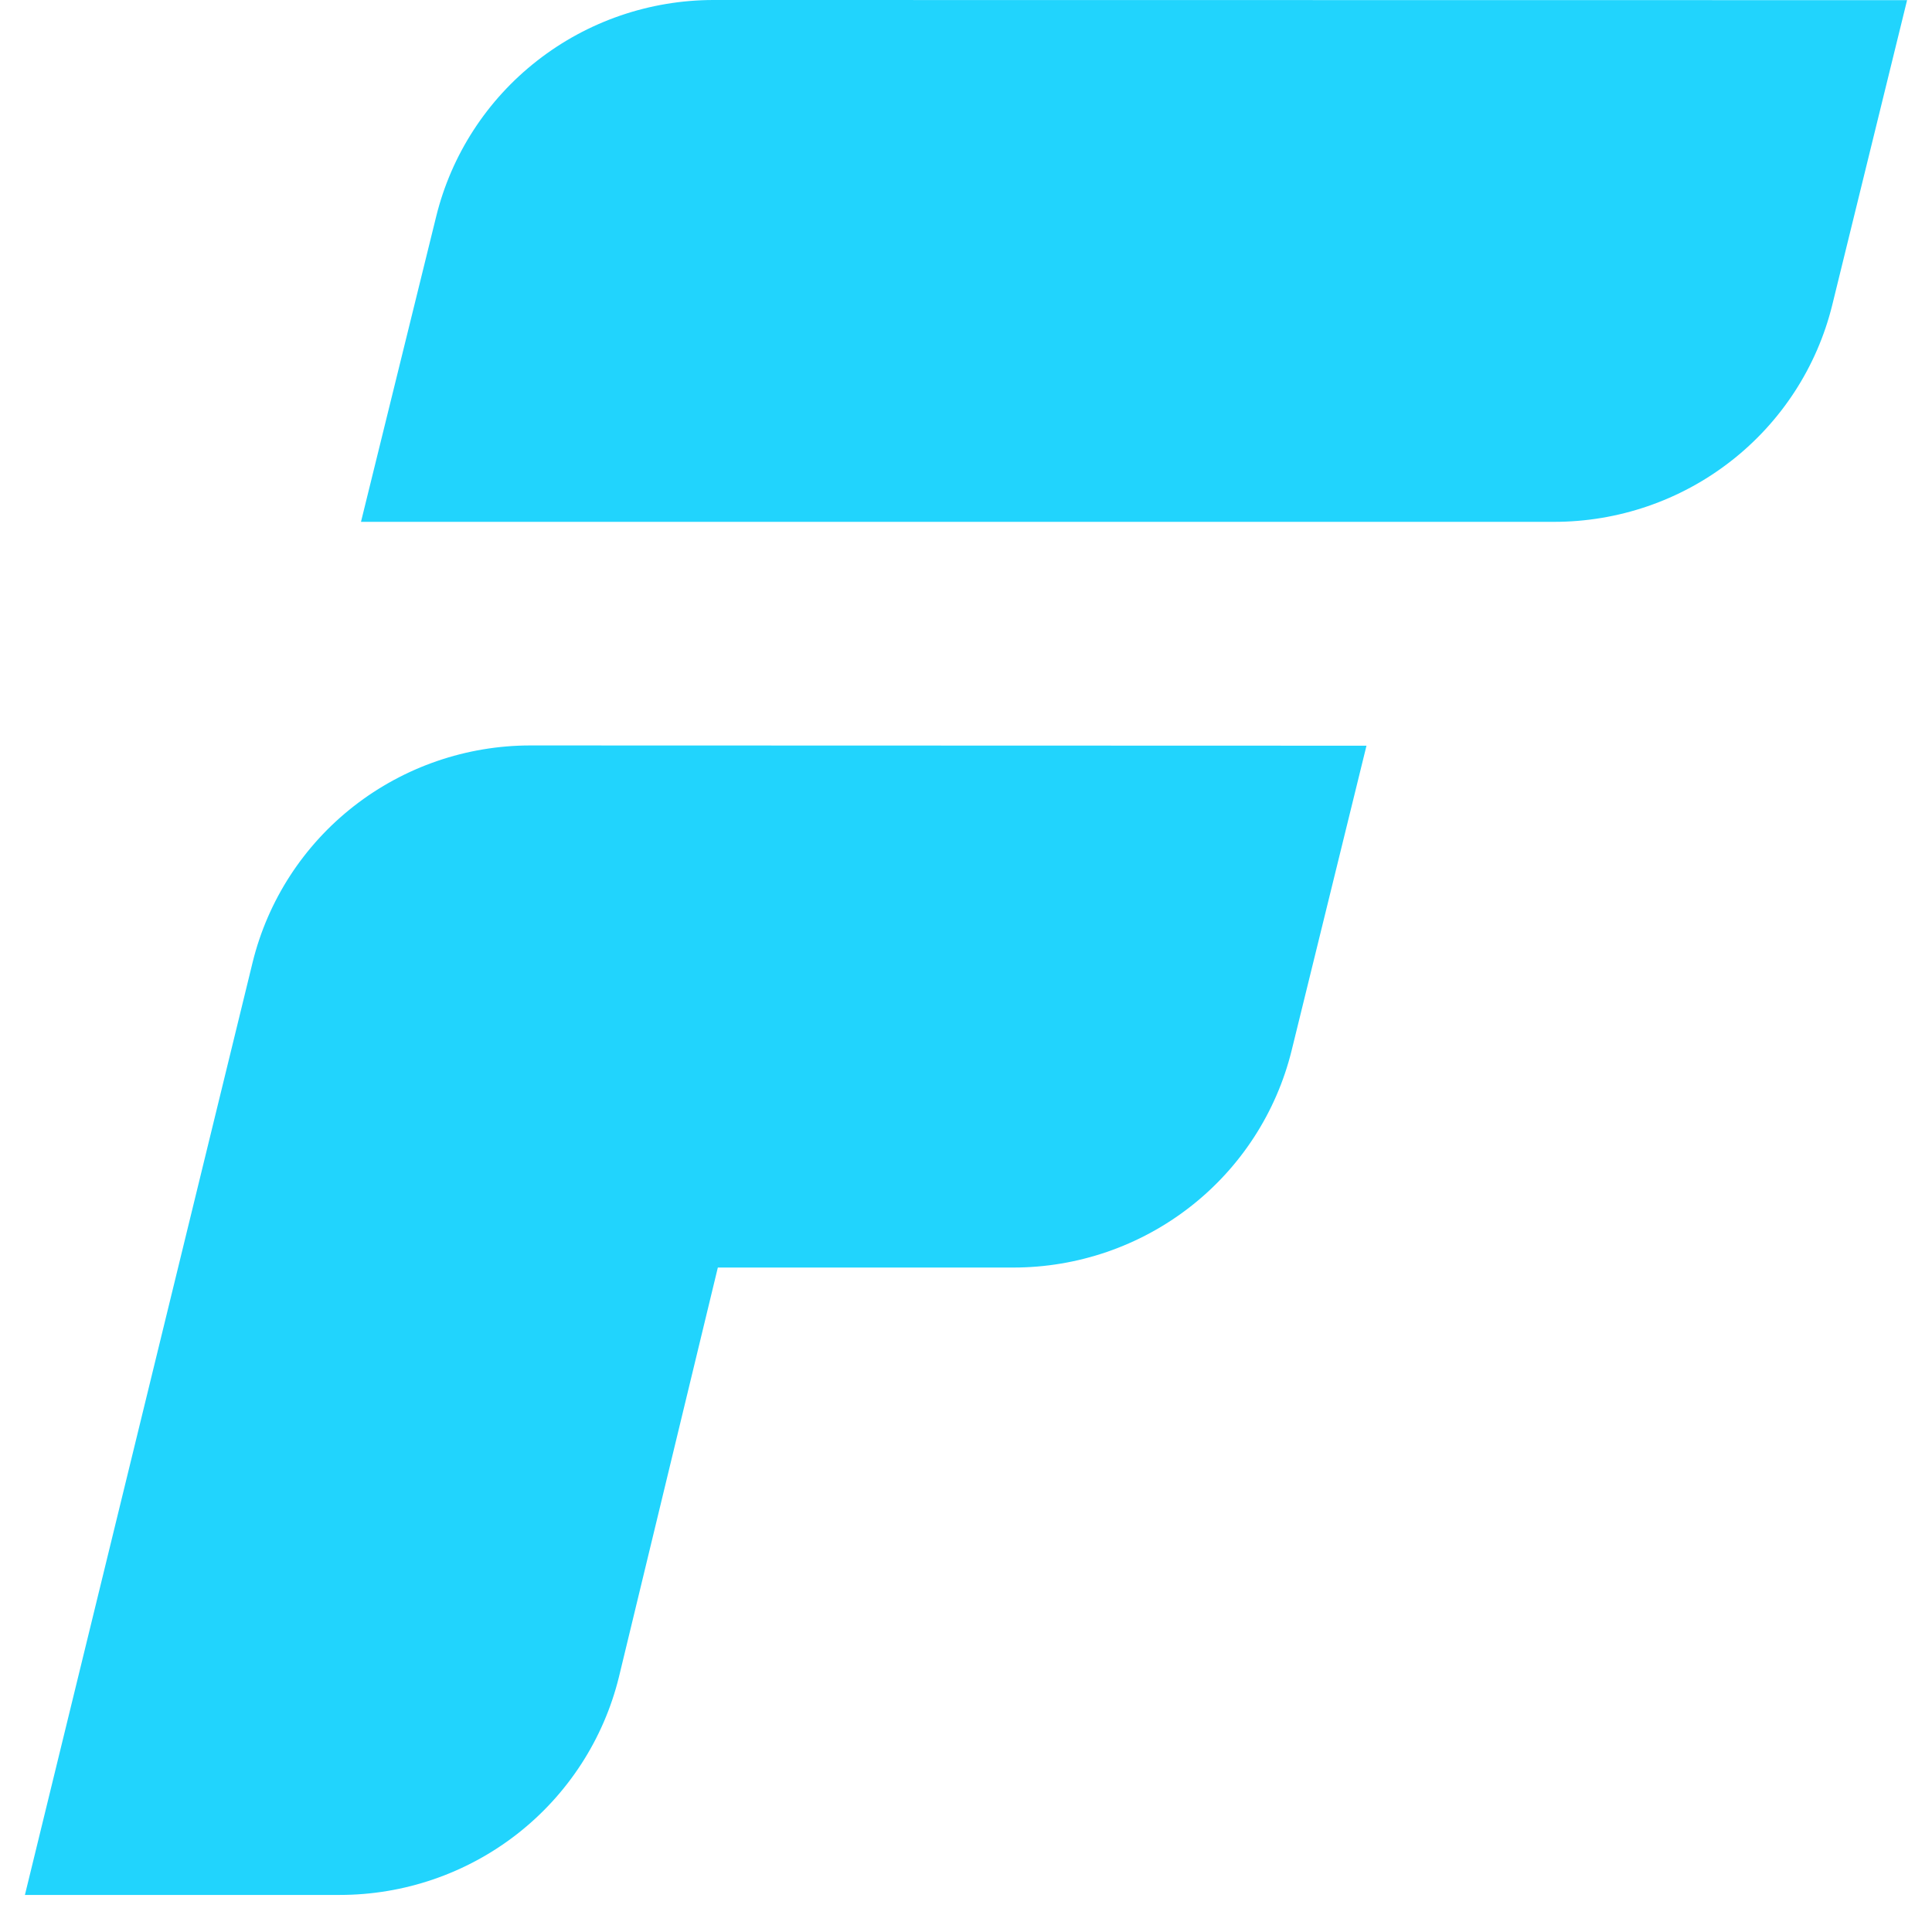 <?xml version="1.0" encoding="UTF-8"?> <svg xmlns="http://www.w3.org/2000/svg" width="38" height="38" viewBox="0 0 38 38" fill="none"> <path d="M10.433 14.662C9.174 14.662 7.951 15.083 6.96 15.856C5.969 16.629 5.268 17.711 4.969 18.927L0.49 37.271H6.679C7.945 37.272 9.175 36.85 10.171 36.073C11.167 35.296 11.872 34.209 12.173 32.986L14.119 24.931H19.931C21.193 24.931 22.418 24.51 23.41 23.736C24.403 22.962 25.105 21.878 25.405 20.66L26.877 14.667L10.433 14.662Z" fill="#21D4FD"></path> <path d="M37.51 0.003L36.038 5.999C35.738 7.217 35.035 8.299 34.042 9.072C33.049 9.846 31.824 10.265 30.564 10.264H7.1L8.579 4.259C8.878 3.044 9.578 1.964 10.568 1.192C11.557 0.42 12.778 0 14.036 0L37.51 0.003Z" fill="#21D4FD"></path> </svg> 